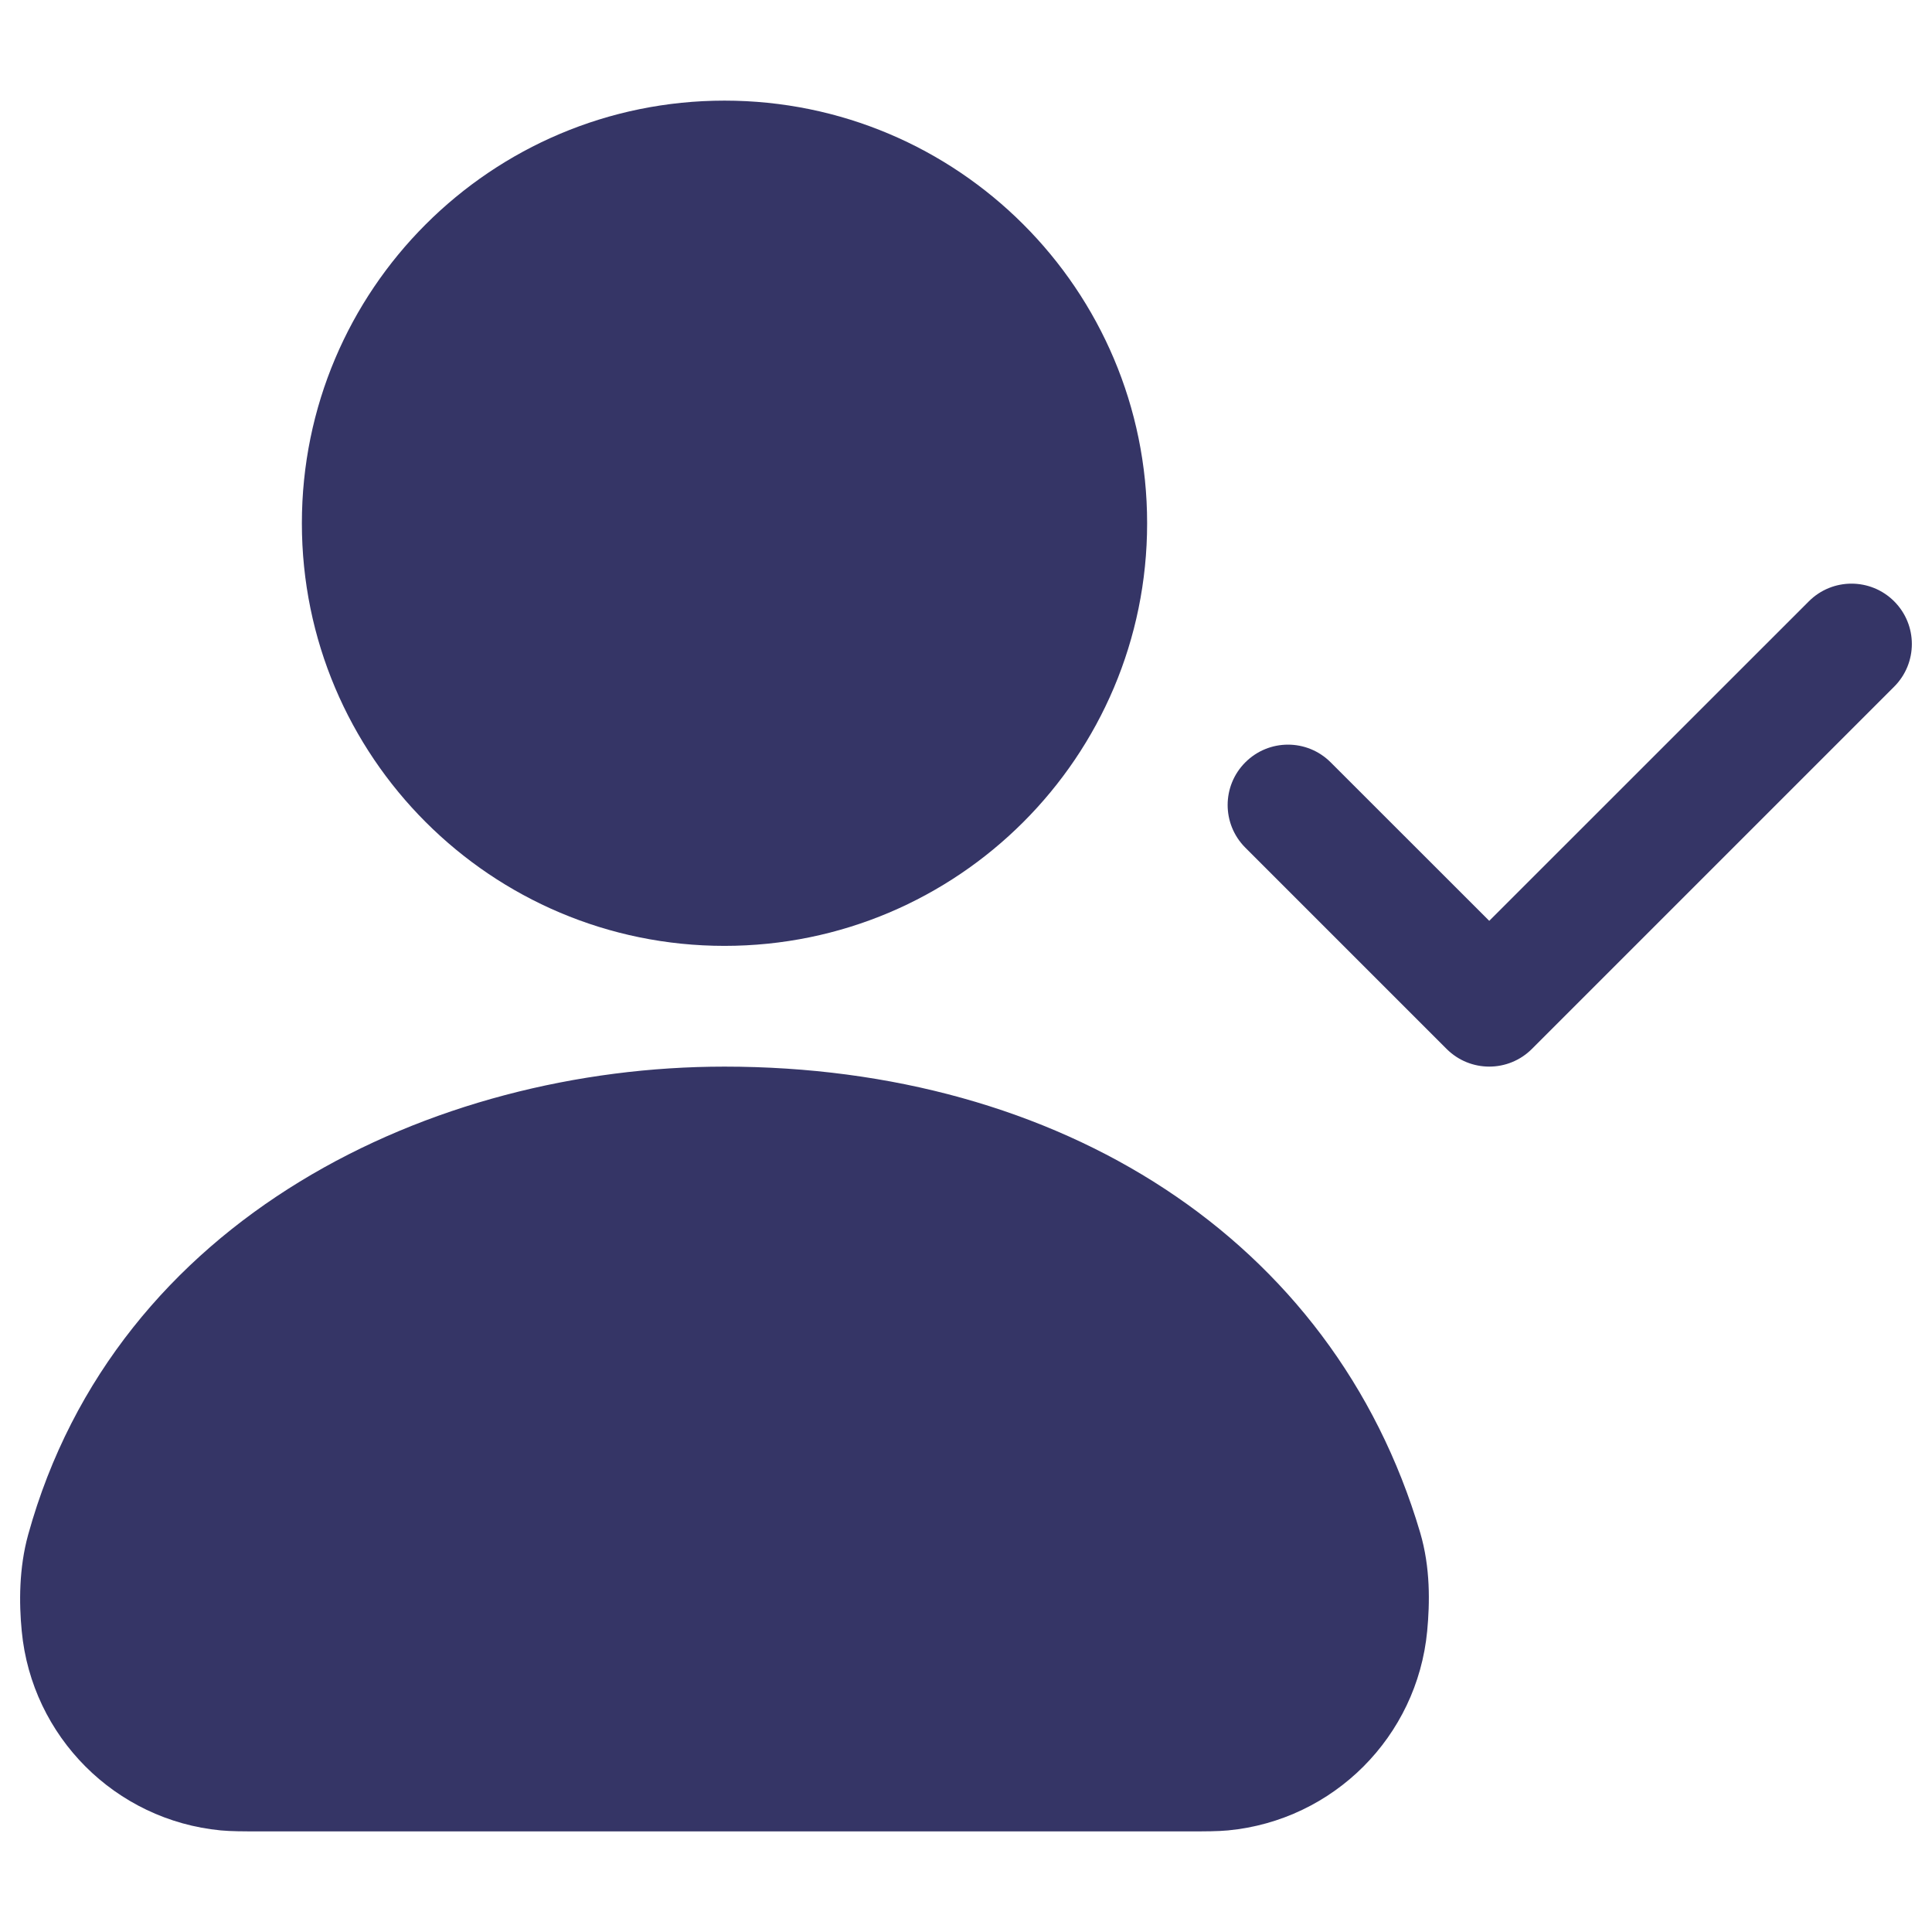 <svg width="24" height="24" viewBox="0 0 24 24" fill="none" xmlns="http://www.w3.org/2000/svg">
<path d="M3.75 6.5C3.75 3.6 6.101 1.25 9 1.25C11.899 1.25 14.25 3.6 14.25 6.5C14.25 9.399 11.899 11.75 9 11.75C6.101 11.75 3.75 9.399 3.75 6.5Z" fill="#353566"/>
<path d="M0.35 19.064C1.441 15.121 5.374 13.25 8.999 13.25C13.153 13.25 16.558 15.374 17.642 19.039C17.77 19.474 17.762 19.912 17.729 20.262C17.604 21.573 16.567 22.612 15.255 22.738C15.124 22.75 14.977 22.75 14.787 22.75H3.212C3.022 22.75 2.875 22.75 2.743 22.738C1.432 22.612 0.395 21.573 0.27 20.262C0.236 19.913 0.235 19.48 0.35 19.064Z" fill="#353566"/>
<path d="M23.53 8.53C23.823 8.237 23.823 7.763 23.53 7.47C23.237 7.177 22.763 7.177 22.47 7.47L18.5 11.439L16.53 9.47C16.237 9.177 15.763 9.177 15.47 9.47C15.177 9.763 15.177 10.237 15.47 10.53L17.97 13.03C18.263 13.323 18.737 13.323 19.03 13.03L23.53 8.53Z" fill="#353566"/>
</svg>
